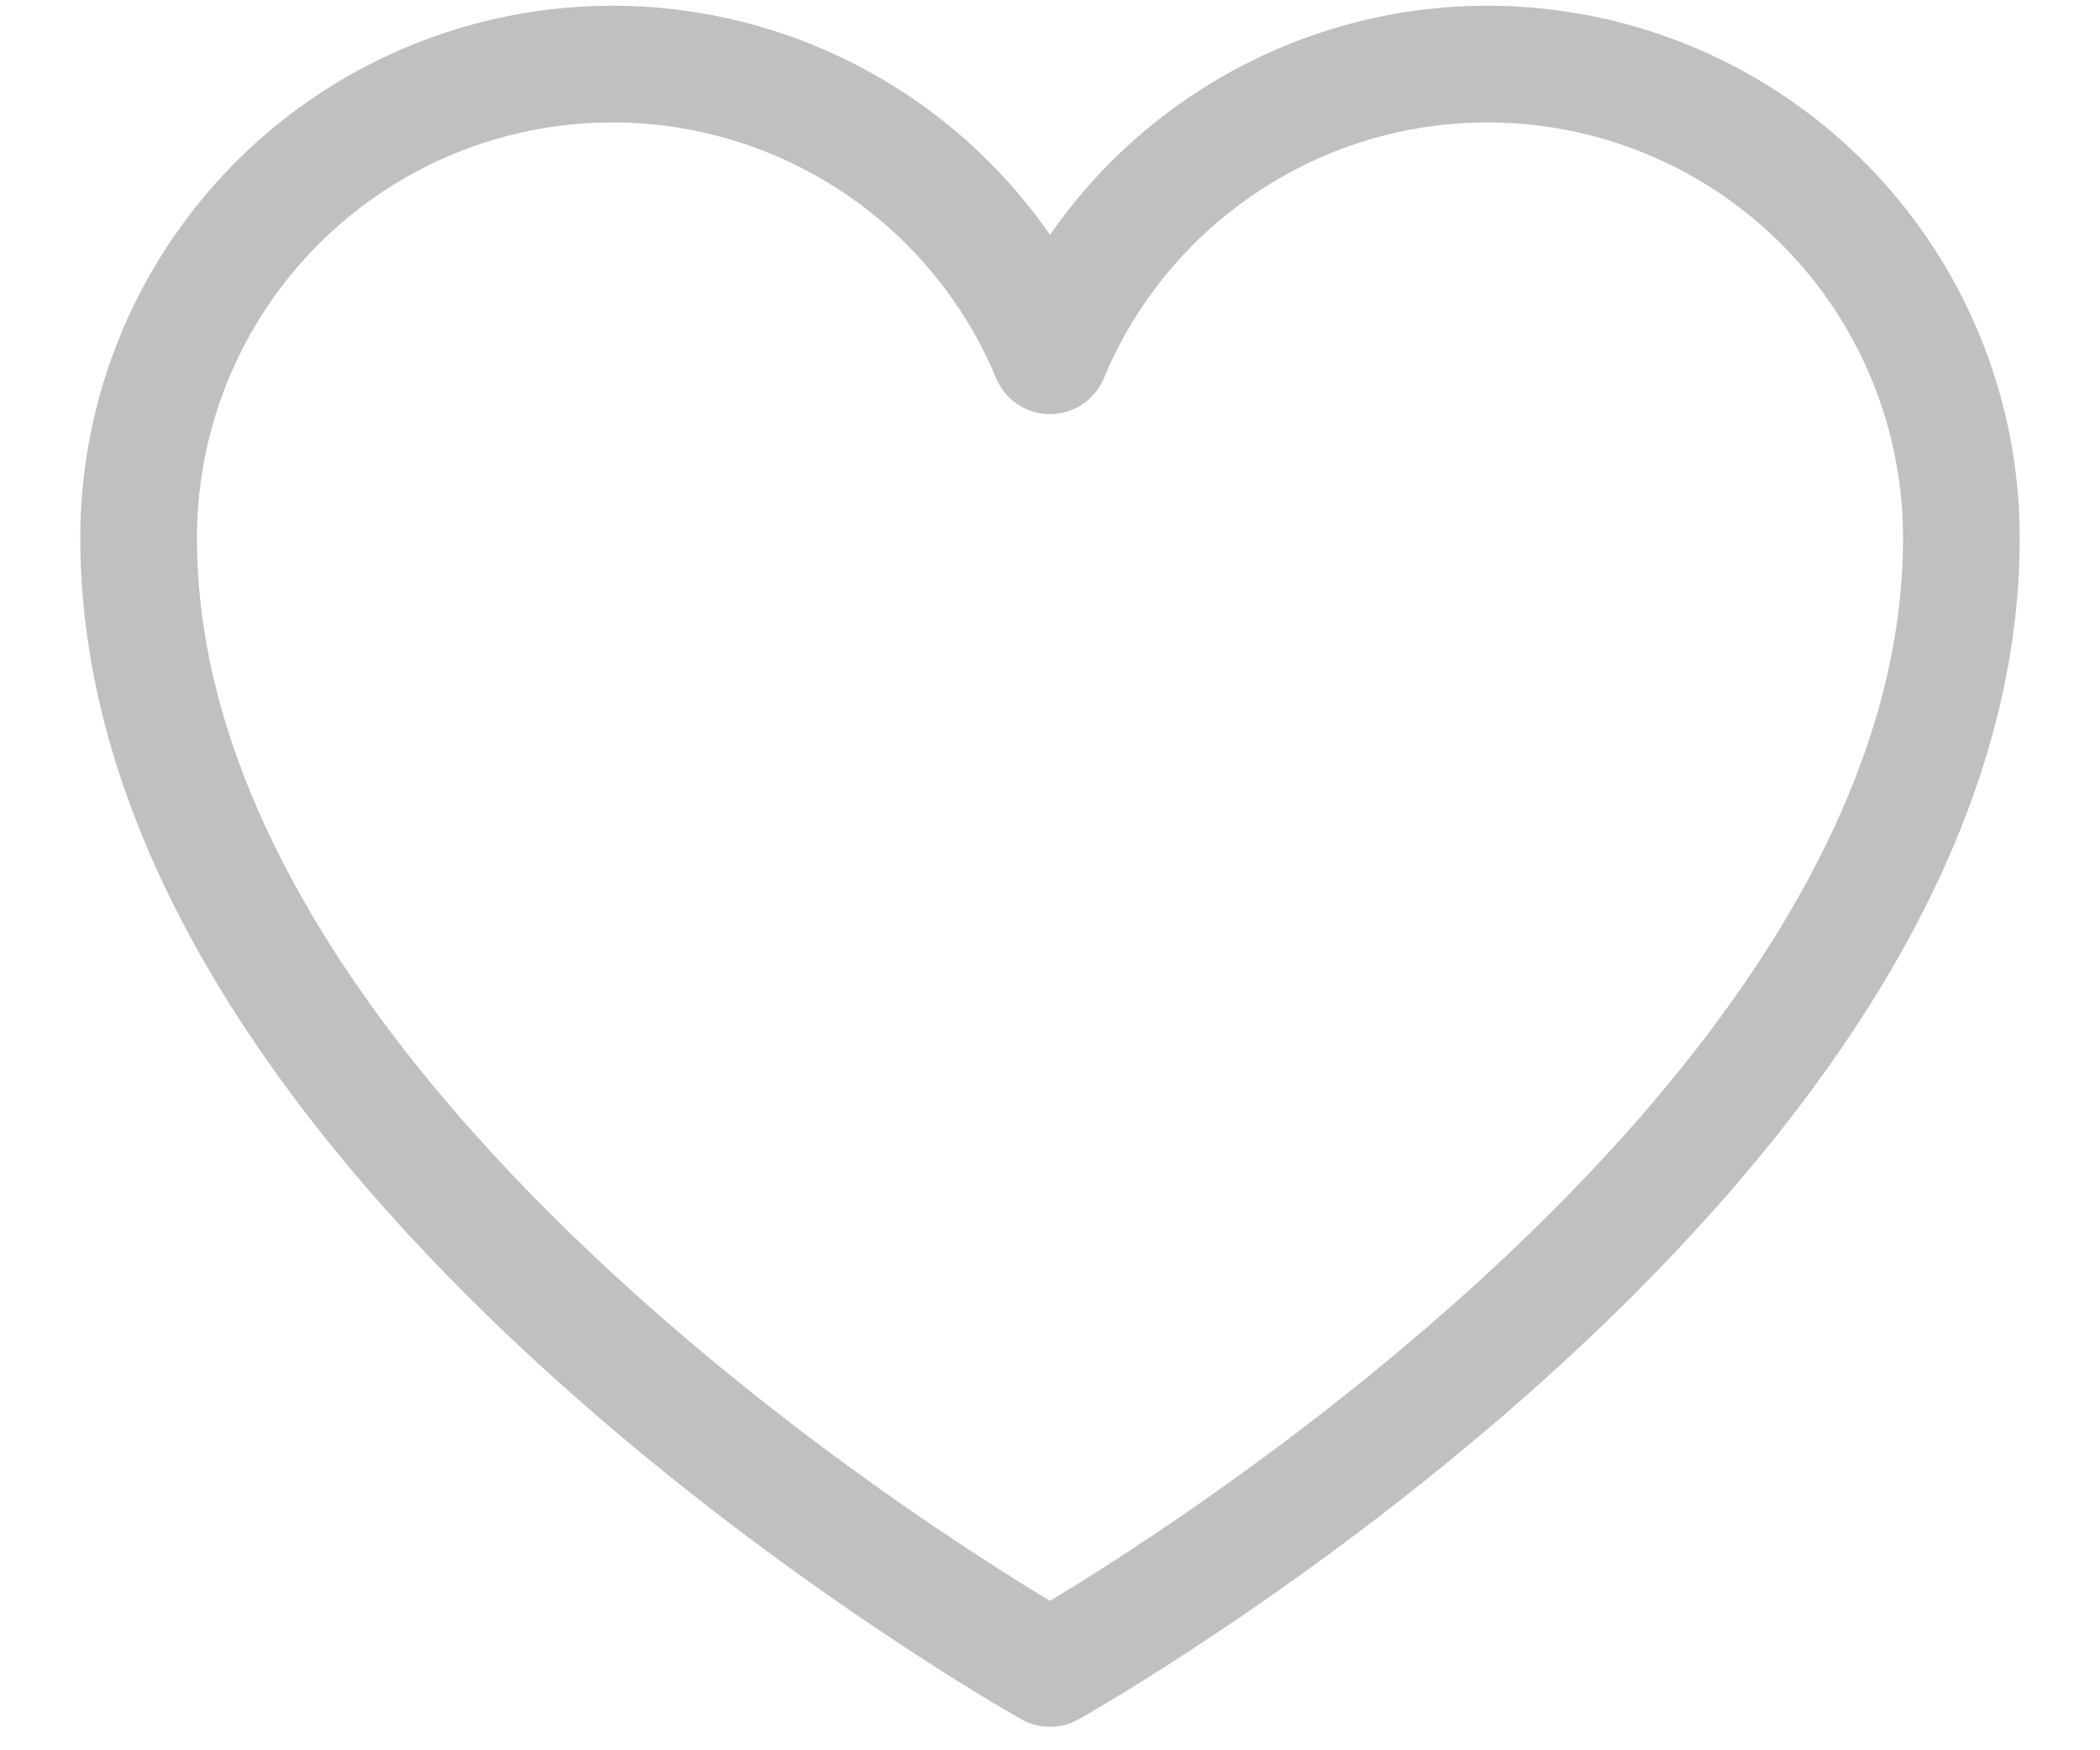 <svg width="18" height="15" viewBox="0 0 18 15" fill="none" xmlns="http://www.w3.org/2000/svg">
<path d="M9 14.299C9 14.299 1.188 9.924 1.188 4.611C1.188 3.672 1.513 2.762 2.108 2.036C2.704 1.309 3.532 0.812 4.453 0.628C5.374 0.444 6.33 0.584 7.159 1.026C7.988 1.467 8.639 2.182 9 3.049V3.049C9.361 2.182 10.012 1.467 10.841 1.026C11.669 0.584 12.626 0.444 13.547 0.628C14.468 0.812 15.296 1.309 15.892 2.036C16.487 2.762 16.812 3.672 16.812 4.611C16.812 9.924 9 14.299 9 14.299Z" stroke="#C0C0C0" stroke-linecap="round" stroke-linejoin="round"/>
</svg>
